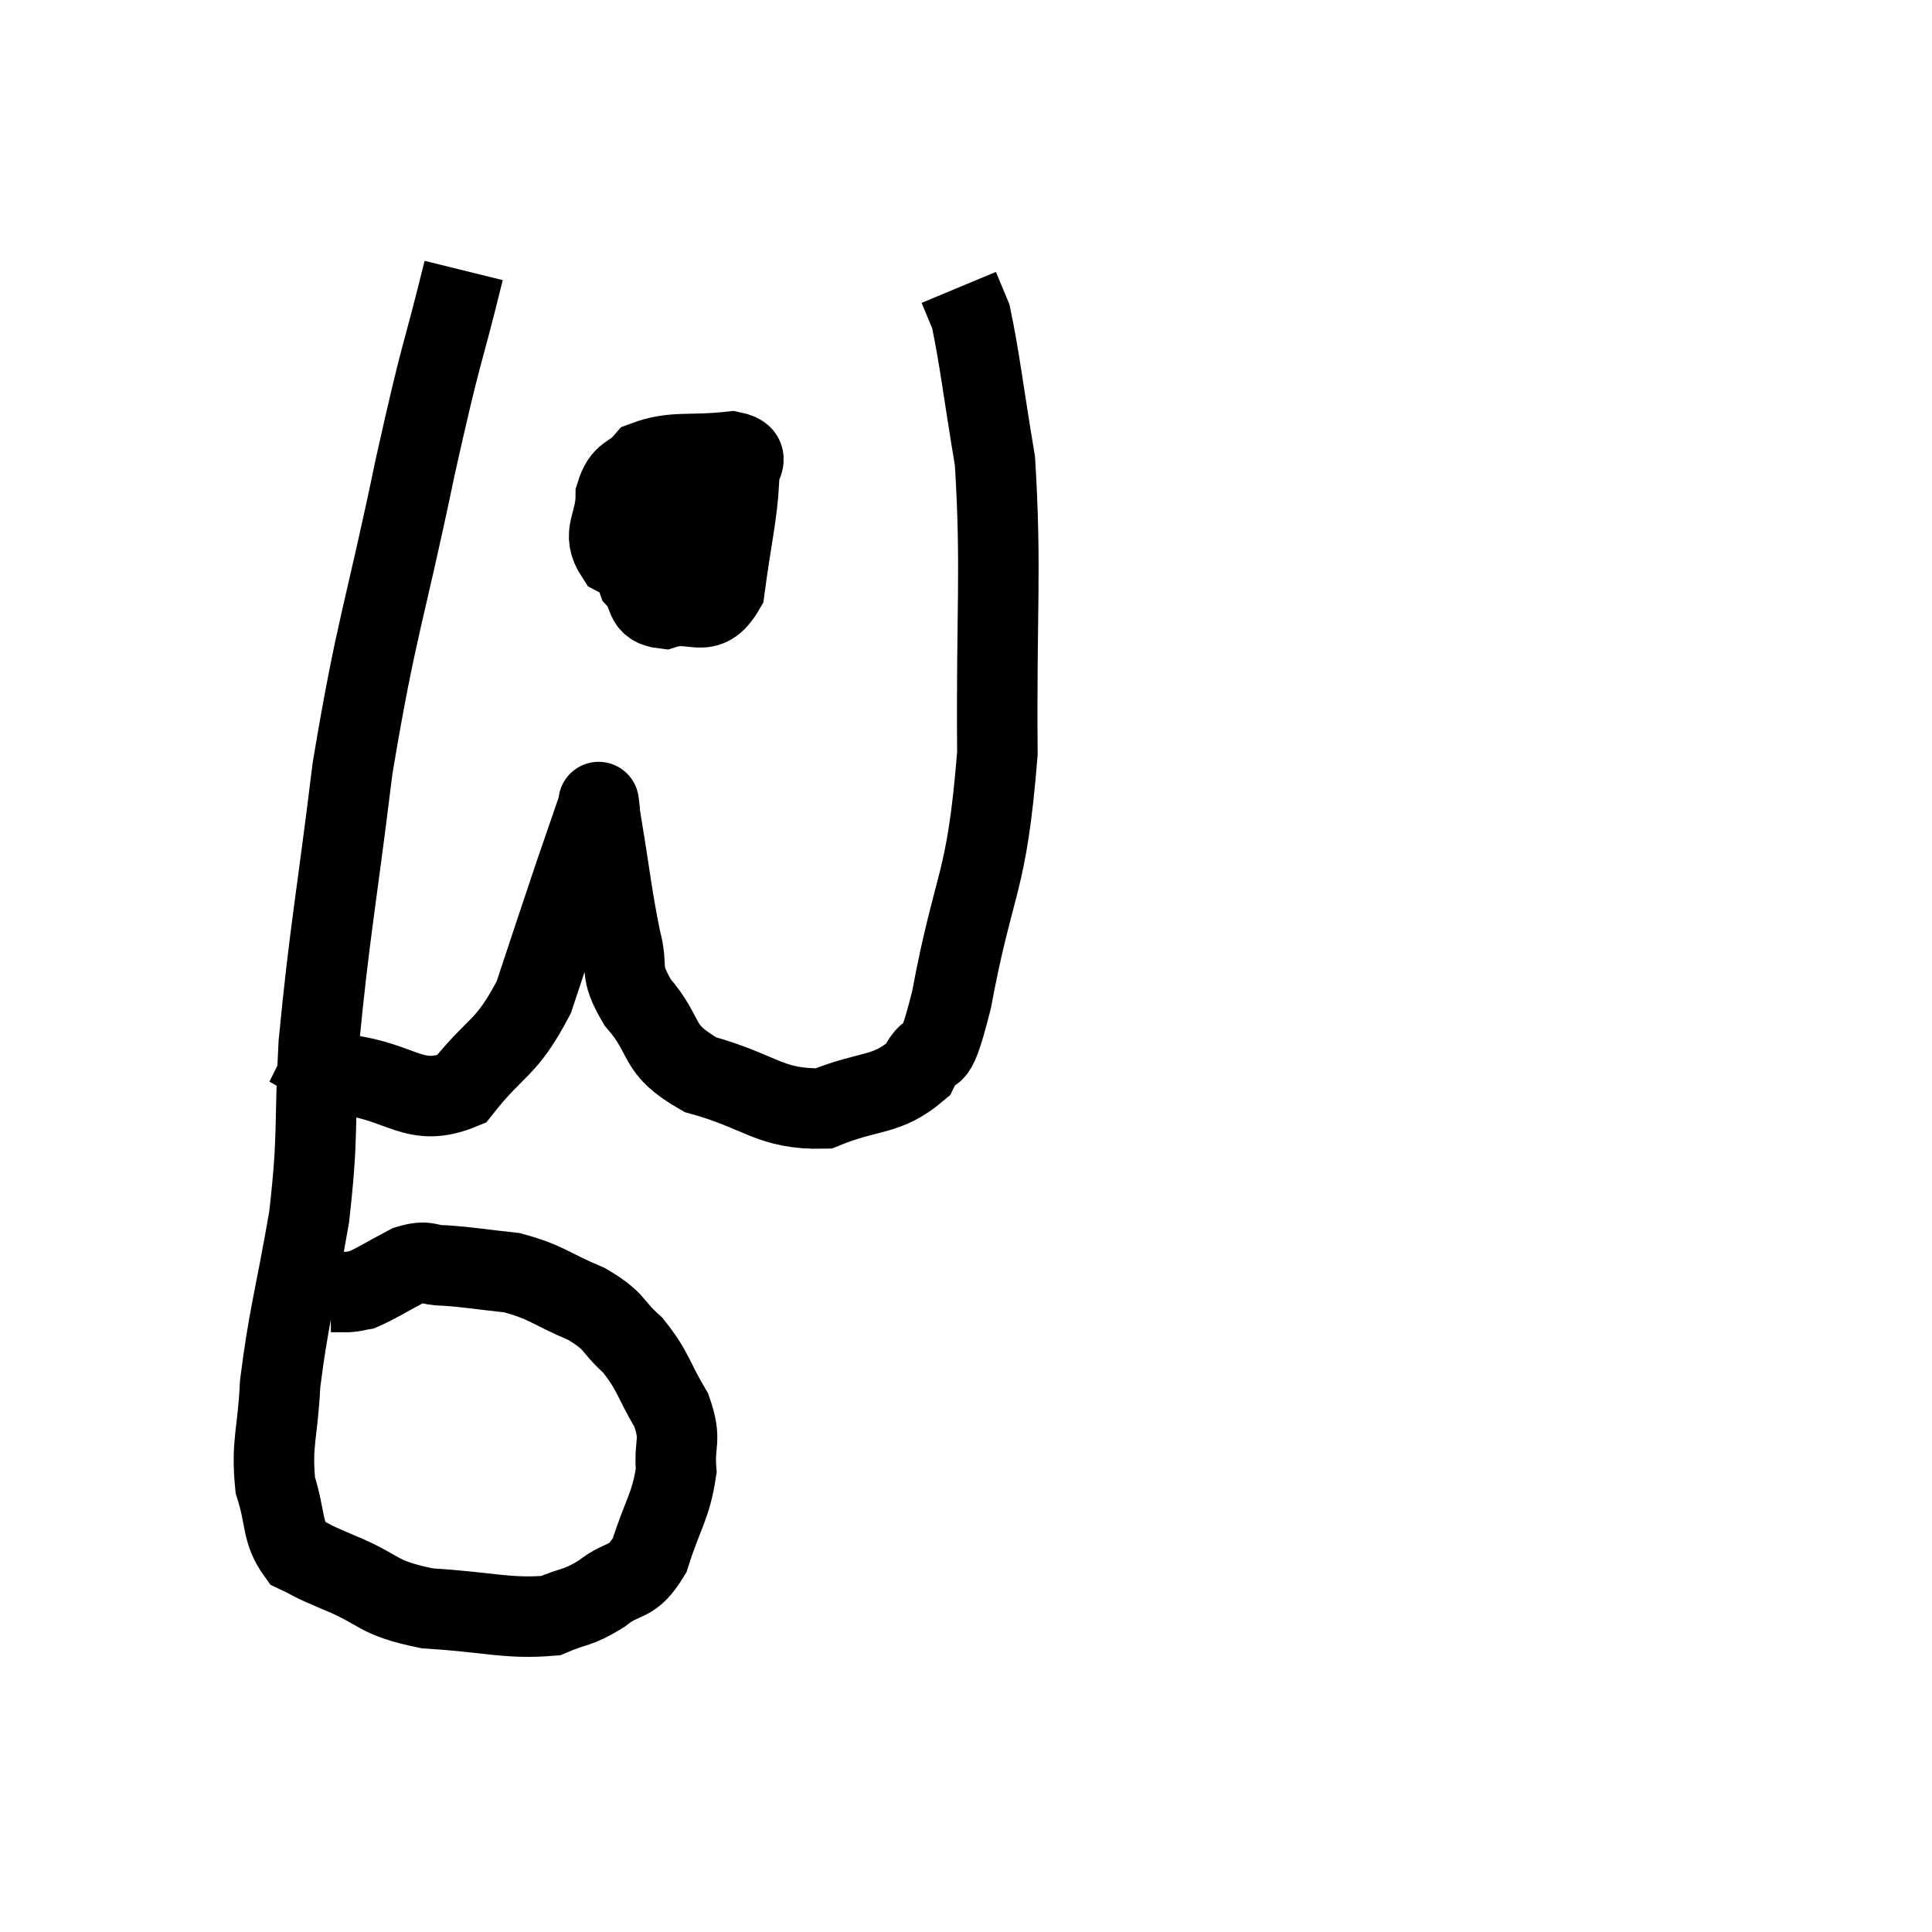 <svg width="48" height="48" viewBox="0 0 48 48" xmlns="http://www.w3.org/2000/svg"><path d="M 11.52 6.72 C 10.92 9.15, 11.01 8.49, 10.32 11.58 C 9.54 15.33, 9.36 15.495, 8.76 19.08 C 8.34 22.5, 8.19 23.13, 7.92 25.92 C 7.8 28.08, 7.92 28.125, 7.68 30.24 C 7.32 32.31, 7.17 32.715, 6.96 34.38 C 6.9 35.64, 6.735 35.85, 6.84 36.9 C 7.11 37.74, 6.99 38.04, 7.38 38.58 C 7.89 38.82, 7.59 38.715, 8.4 39.06 C 9.51 39.51, 9.3 39.69, 10.62 39.96 C 12.15 40.05, 12.6 40.23, 13.68 40.14 C 14.31 39.87, 14.325 39.975, 14.94 39.6 C 15.54 39.12, 15.675 39.405, 16.14 38.64 C 16.47 37.59, 16.665 37.44, 16.8 36.54 C 16.74 35.79, 16.95 35.82, 16.68 35.04 C 16.2 34.23, 16.245 34.08, 15.72 33.42 C 15.15 32.91, 15.33 32.85, 14.58 32.4 C 13.65 32.01, 13.605 31.86, 12.72 31.62 C 11.88 31.53, 11.685 31.485, 11.04 31.44 C 10.59 31.44, 10.65 31.29, 10.14 31.44 C 9.57 31.74, 9.375 31.875, 9 32.04 C 8.82 32.07, 8.835 32.085, 8.64 32.1 C 8.43 32.1, 8.325 32.1, 8.22 32.1 L 8.22 32.1" fill="none" stroke="black" stroke-width="2"></path><path d="M 7.14 25.98 C 7.86 26.34, 7.5 26.43, 8.58 26.7 C 10.02 26.88, 10.29 27.54, 11.46 27.06 C 12.36 25.92, 12.555 26.115, 13.26 24.78 C 13.77 23.25, 13.875 22.92, 14.28 21.72 C 14.58 20.85, 14.73 20.415, 14.88 19.98 C 14.88 19.98, 14.865 19.86, 14.88 19.98 C 14.91 20.22, 14.805 19.62, 14.94 20.46 C 15.18 21.9, 15.195 22.23, 15.42 23.34 C 15.63 24.12, 15.345 24.06, 15.84 24.9 C 16.62 25.8, 16.245 26.04, 17.4 26.7 C 18.93 27.12, 19.11 27.57, 20.46 27.54 C 21.63 27.06, 22.005 27.255, 22.8 26.58 C 23.22 25.71, 23.145 26.805, 23.64 24.84 C 24.21 21.78, 24.51 22.065, 24.78 18.72 C 24.75 15.09, 24.885 14.175, 24.72 11.46 C 24.42 9.66, 24.345 8.94, 24.12 7.86 C 23.97 7.5, 23.895 7.32, 23.82 7.14 L 23.82 7.14" fill="none" stroke="black" stroke-width="2"></path><path d="M 16.68 10.98 C 16.17 11.91, 15.87 11.985, 15.66 12.84 C 15.75 13.62, 15.63 13.83, 15.84 14.4 C 16.17 14.76, 15.96 15.06, 16.5 15.12 C 17.25 14.88, 17.535 15.435, 18 14.64 C 18.18 13.29, 18.315 12.795, 18.36 11.94 C 18.27 11.58, 18.765 11.34, 18.18 11.22 C 17.1 11.34, 16.74 11.19, 16.02 11.46 C 15.66 11.88, 15.48 11.715, 15.3 12.3 C 15.3 13.05, 14.925 13.23, 15.3 13.8 C 16.05 14.19, 16.155 14.685, 16.8 14.58 C 17.34 13.98, 17.61 13.905, 17.88 13.38 C 17.88 12.93, 17.895 12.735, 17.88 12.48 C 17.85 12.42, 18.24 12.075, 17.82 12.36 C 17.01 12.99, 16.605 13.305, 16.2 13.62 L 16.2 13.62" fill="none" stroke="black" stroke-width="2"></path></svg>